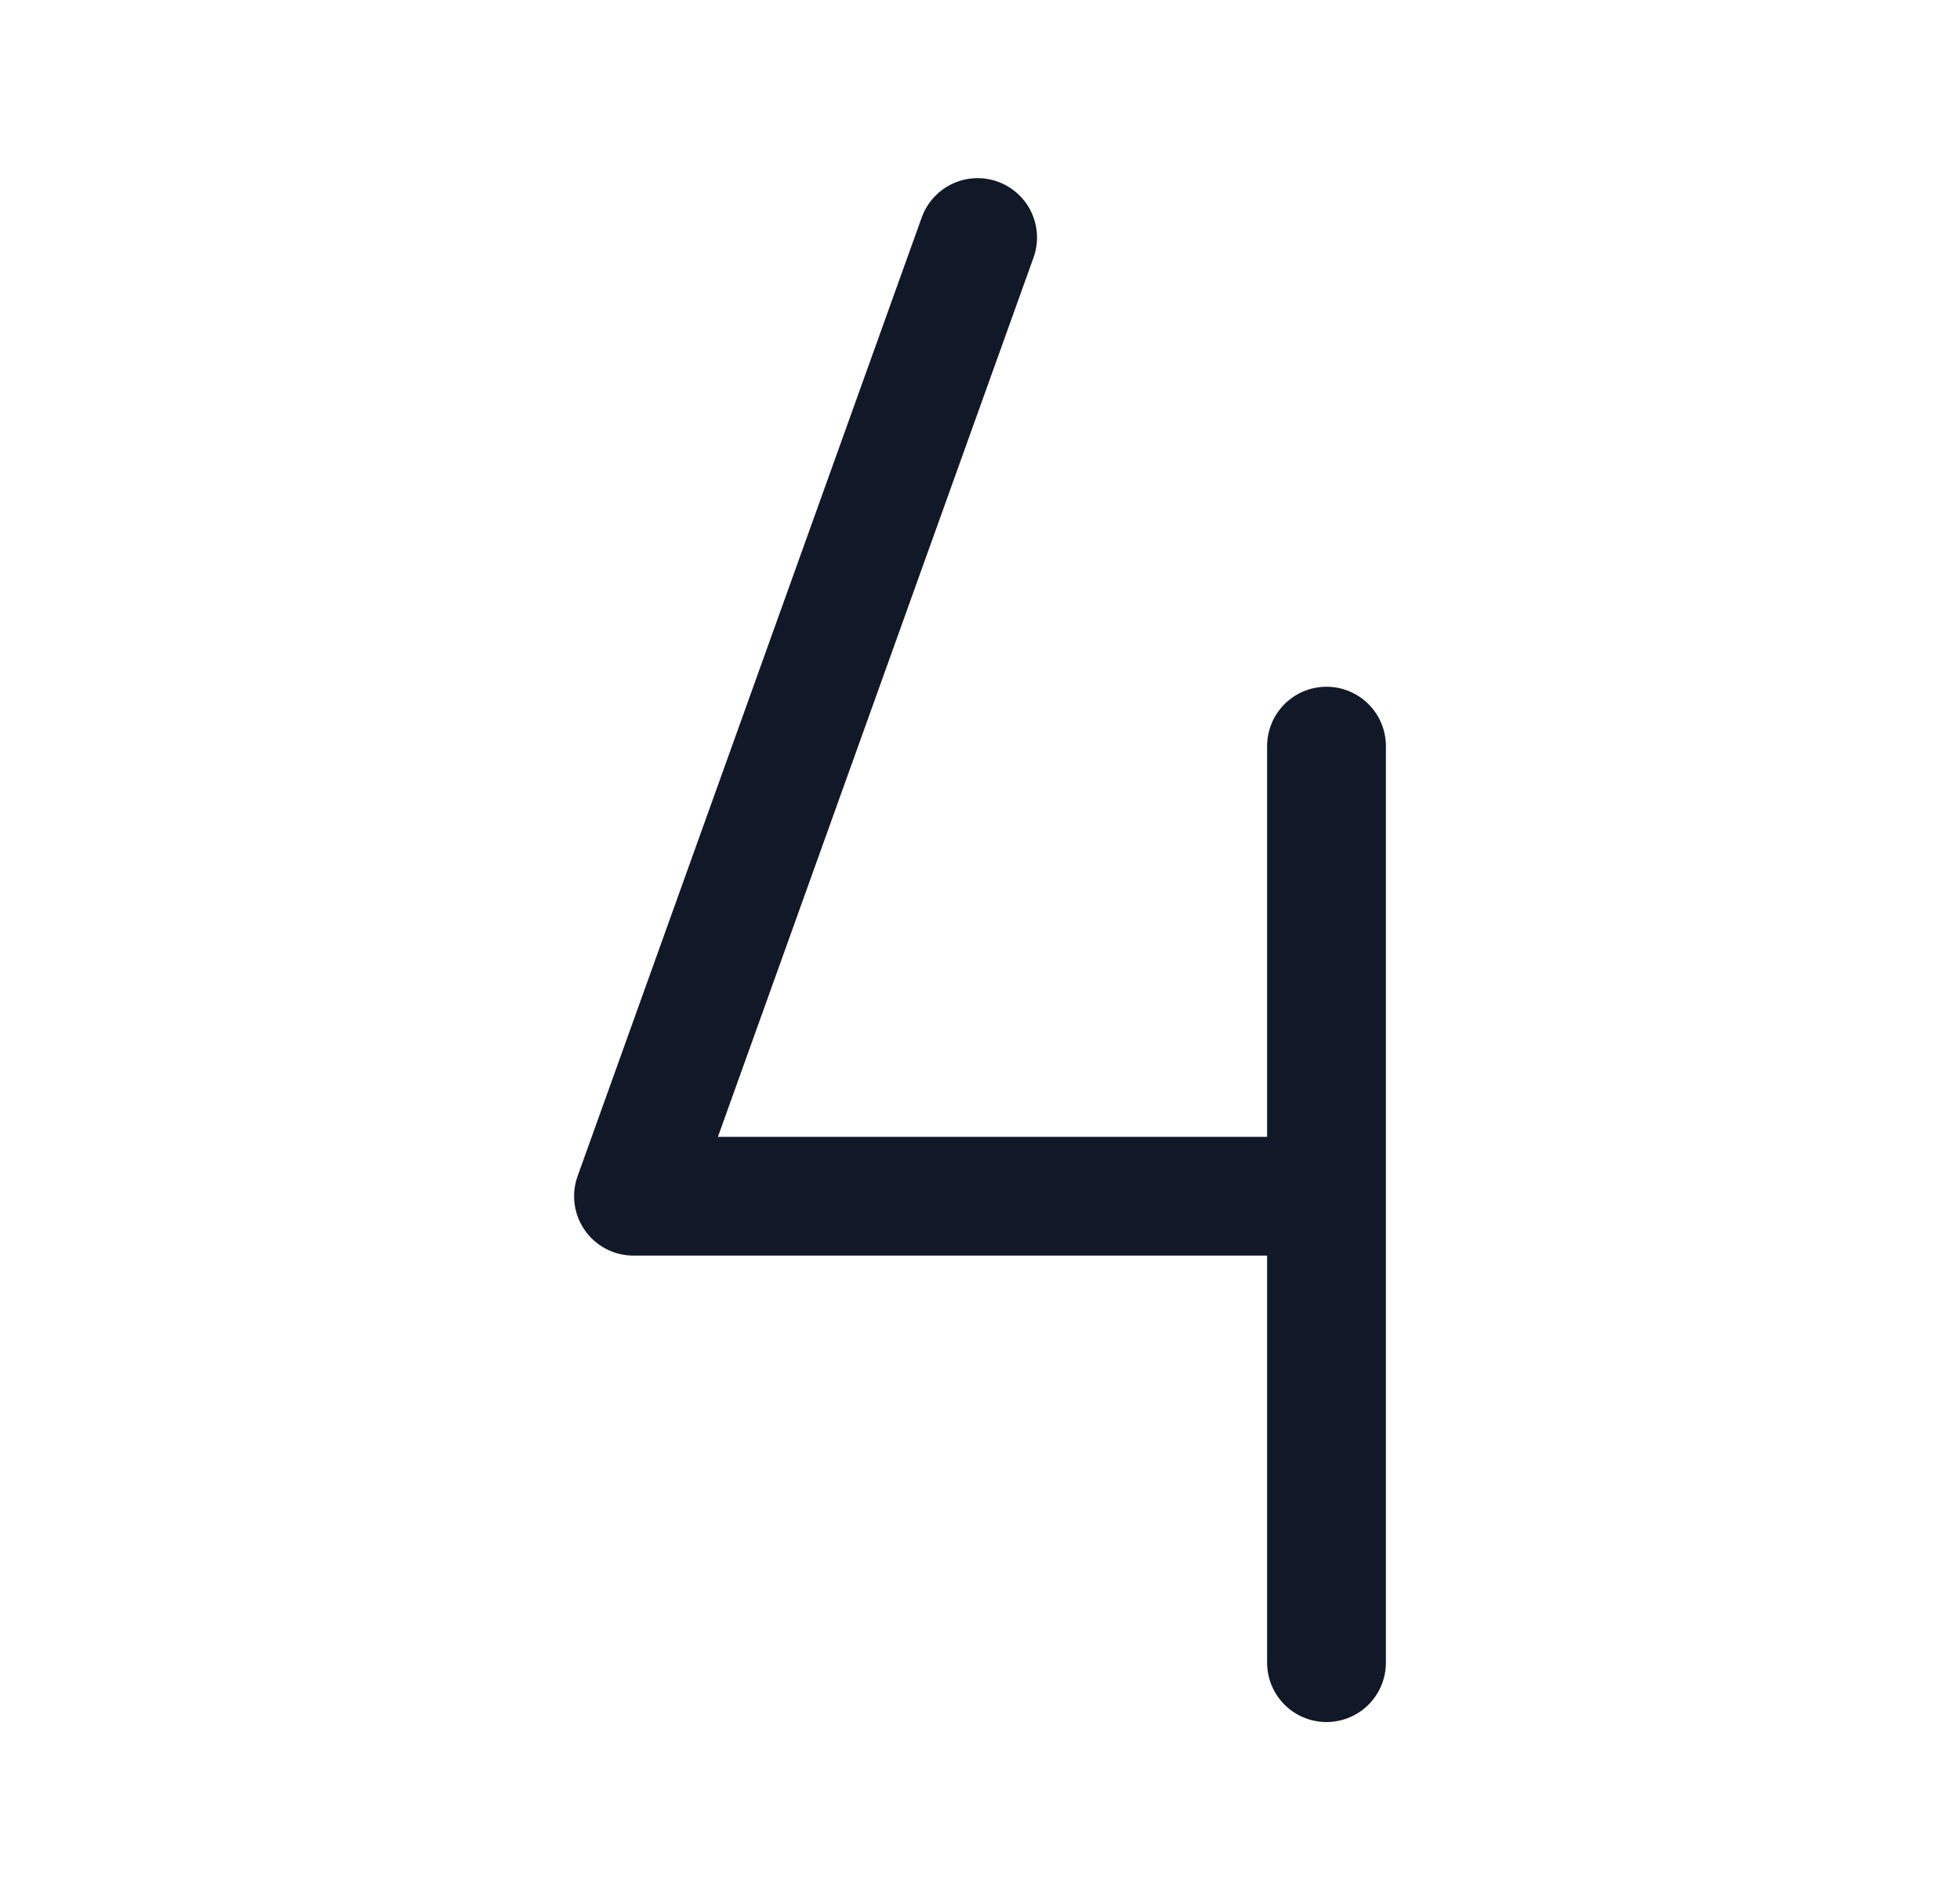 <svg xmlns="http://www.w3.org/2000/svg" width="33" height="32" fill="none"><path stroke="#111827" stroke-linecap="round" stroke-linejoin="round" stroke-width="2" d="M22.334 12.565V28M16.46 4l-5.794 16.145h11.668"/></svg>